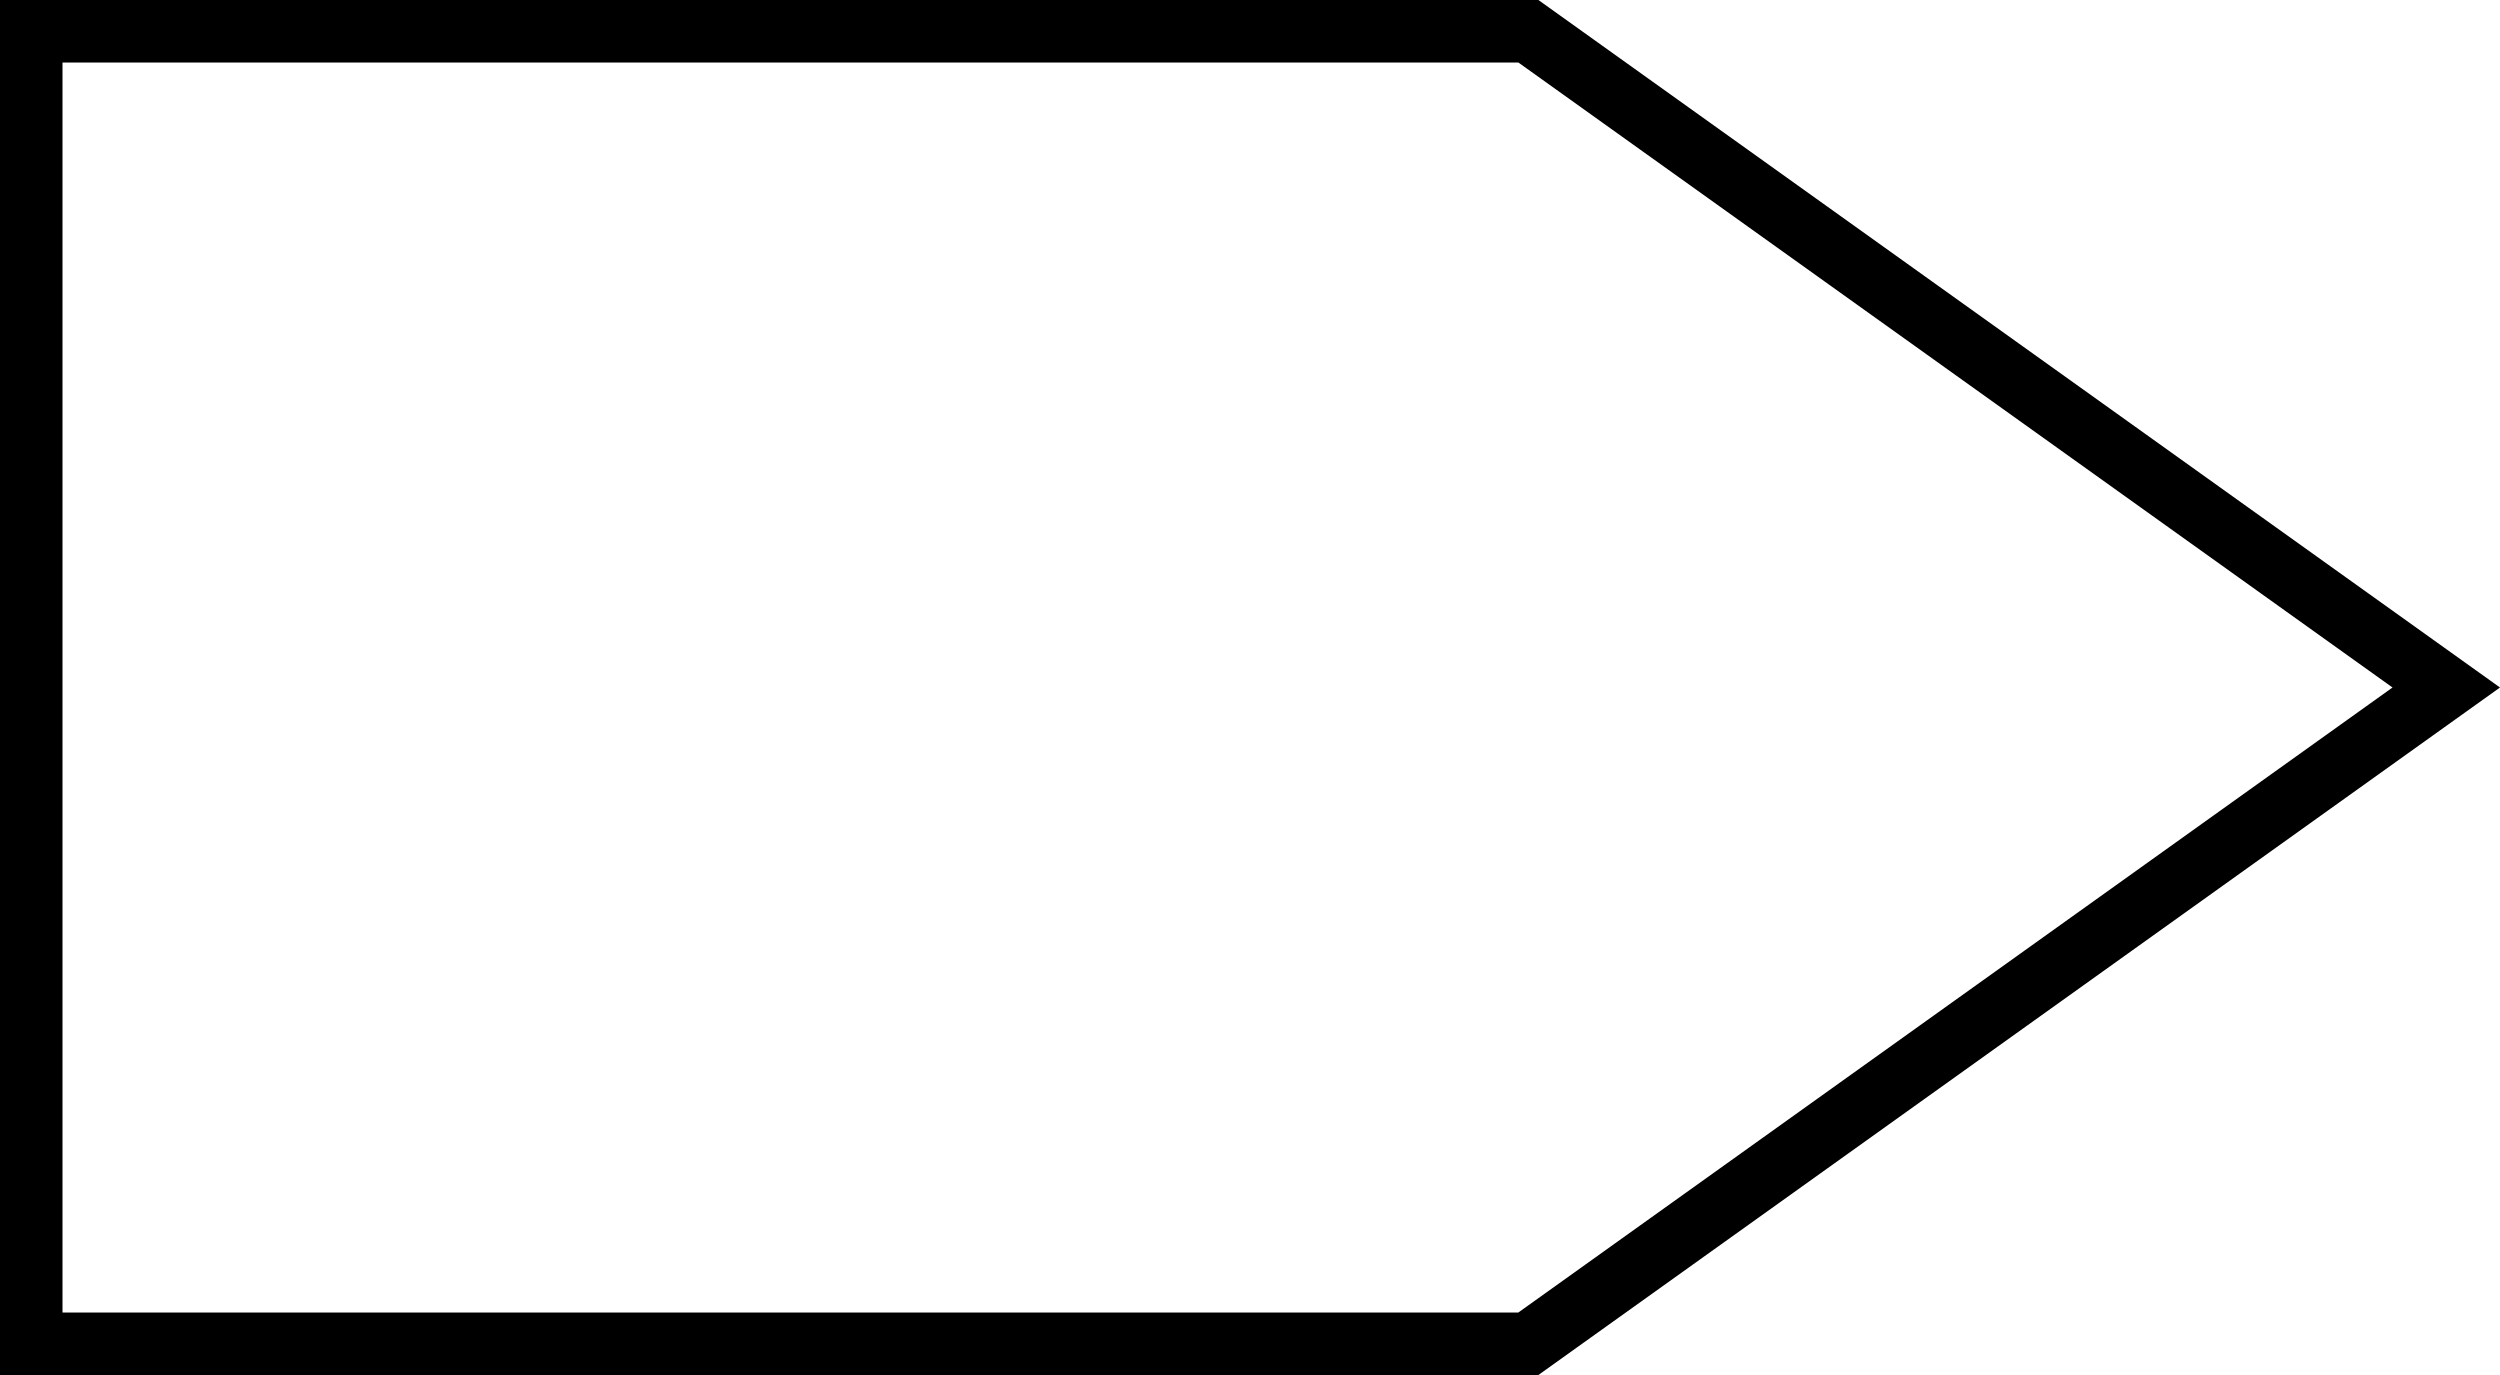 <svg width="20" height="11" viewBox="0 0 20 11" fill="none" xmlns="http://www.w3.org/2000/svg">
<g clip-path="url(#clip0_5_89)">
<path d="M0.25 0.25H12.227L19.57 5.5L12.227 10.75H0.25V0.25Z" stroke="black" stroke-width="0.5"/>
</g>
<defs>
<clipPath id="clip0_5_89">
<rect width="20" height="11" fill="white"/>
</clipPath>
</defs>
</svg>
